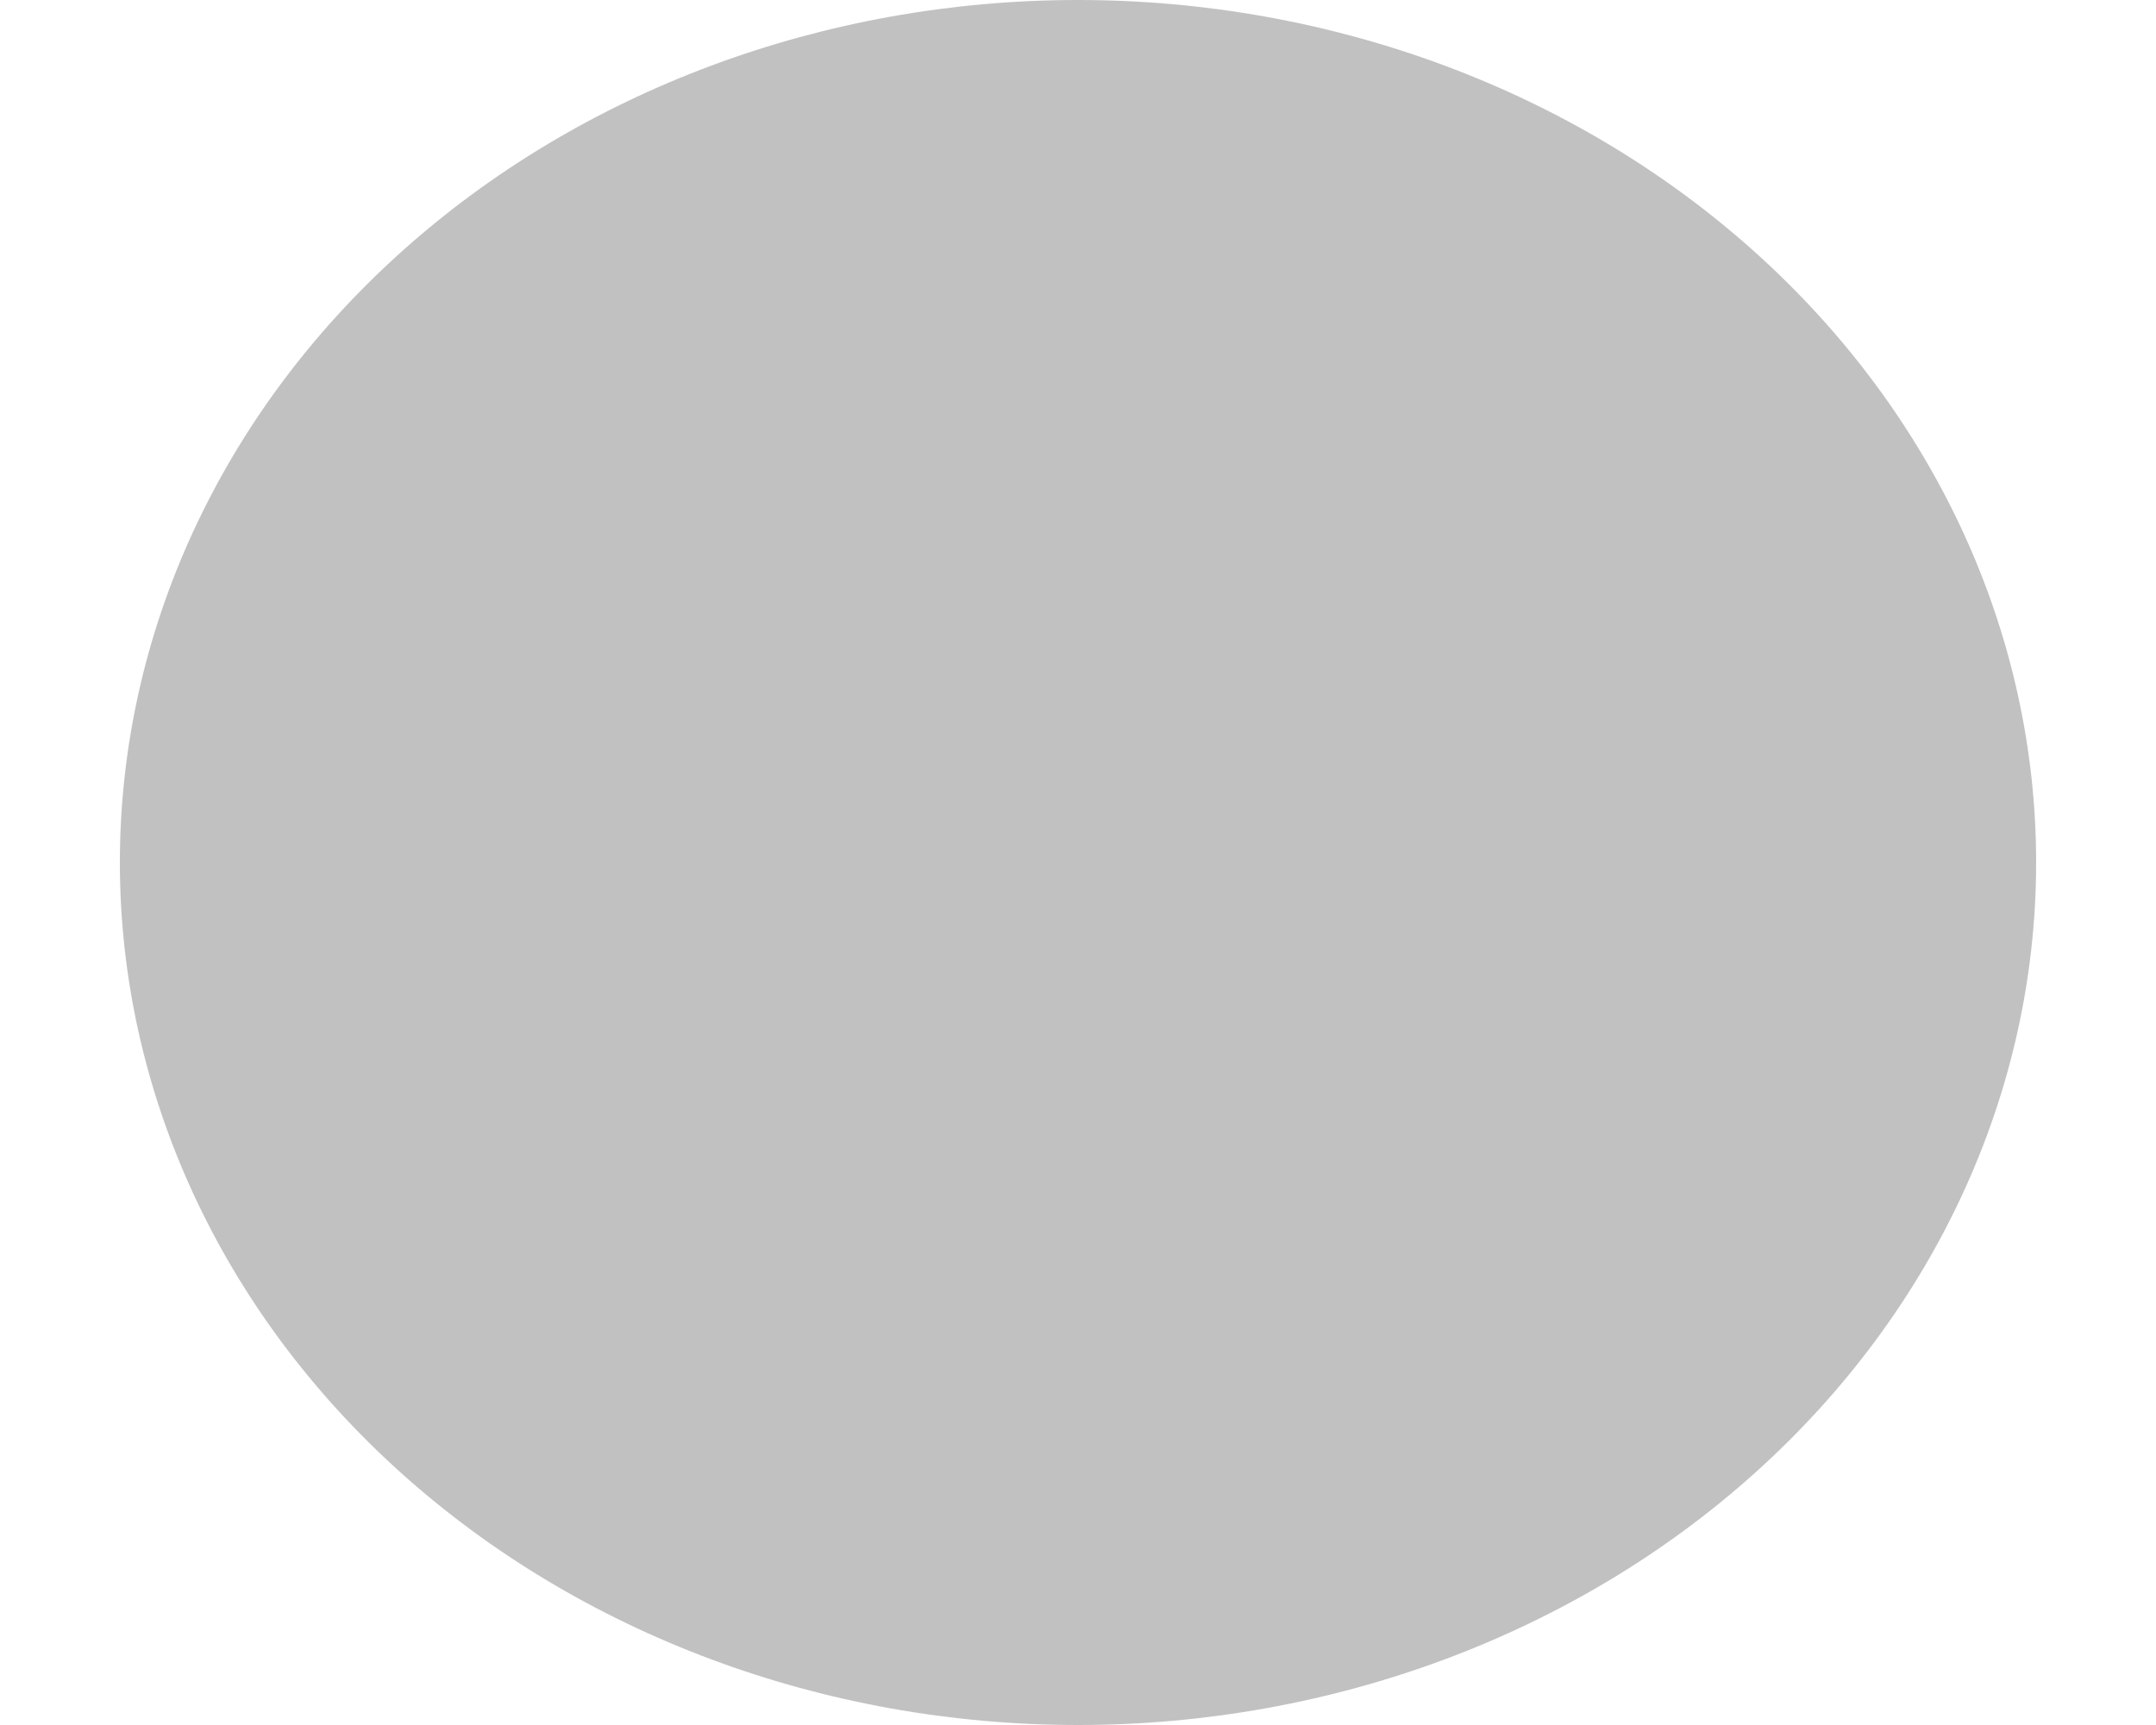 <?xml version="1.0" encoding="UTF-8" standalone="no"?><svg width='10' height='8' viewBox='0 0 10 8' fill='none' xmlns='http://www.w3.org/2000/svg'>
<path opacity='0.5' d='M9.444 4C9.444 5.061 8.976 6.078 8.143 6.828C7.309 7.579 6.179 8 5 8C3.821 8 2.691 7.579 1.857 6.828C1.024 6.078 0.556 5.061 0.556 4C0.556 2.939 1.024 1.922 1.857 1.172C2.691 0.421 3.821 0 5 0C6.179 0 7.309 0.421 8.143 1.172C8.976 1.922 9.444 2.939 9.444 4Z' fill='#828583'/>
</svg>
